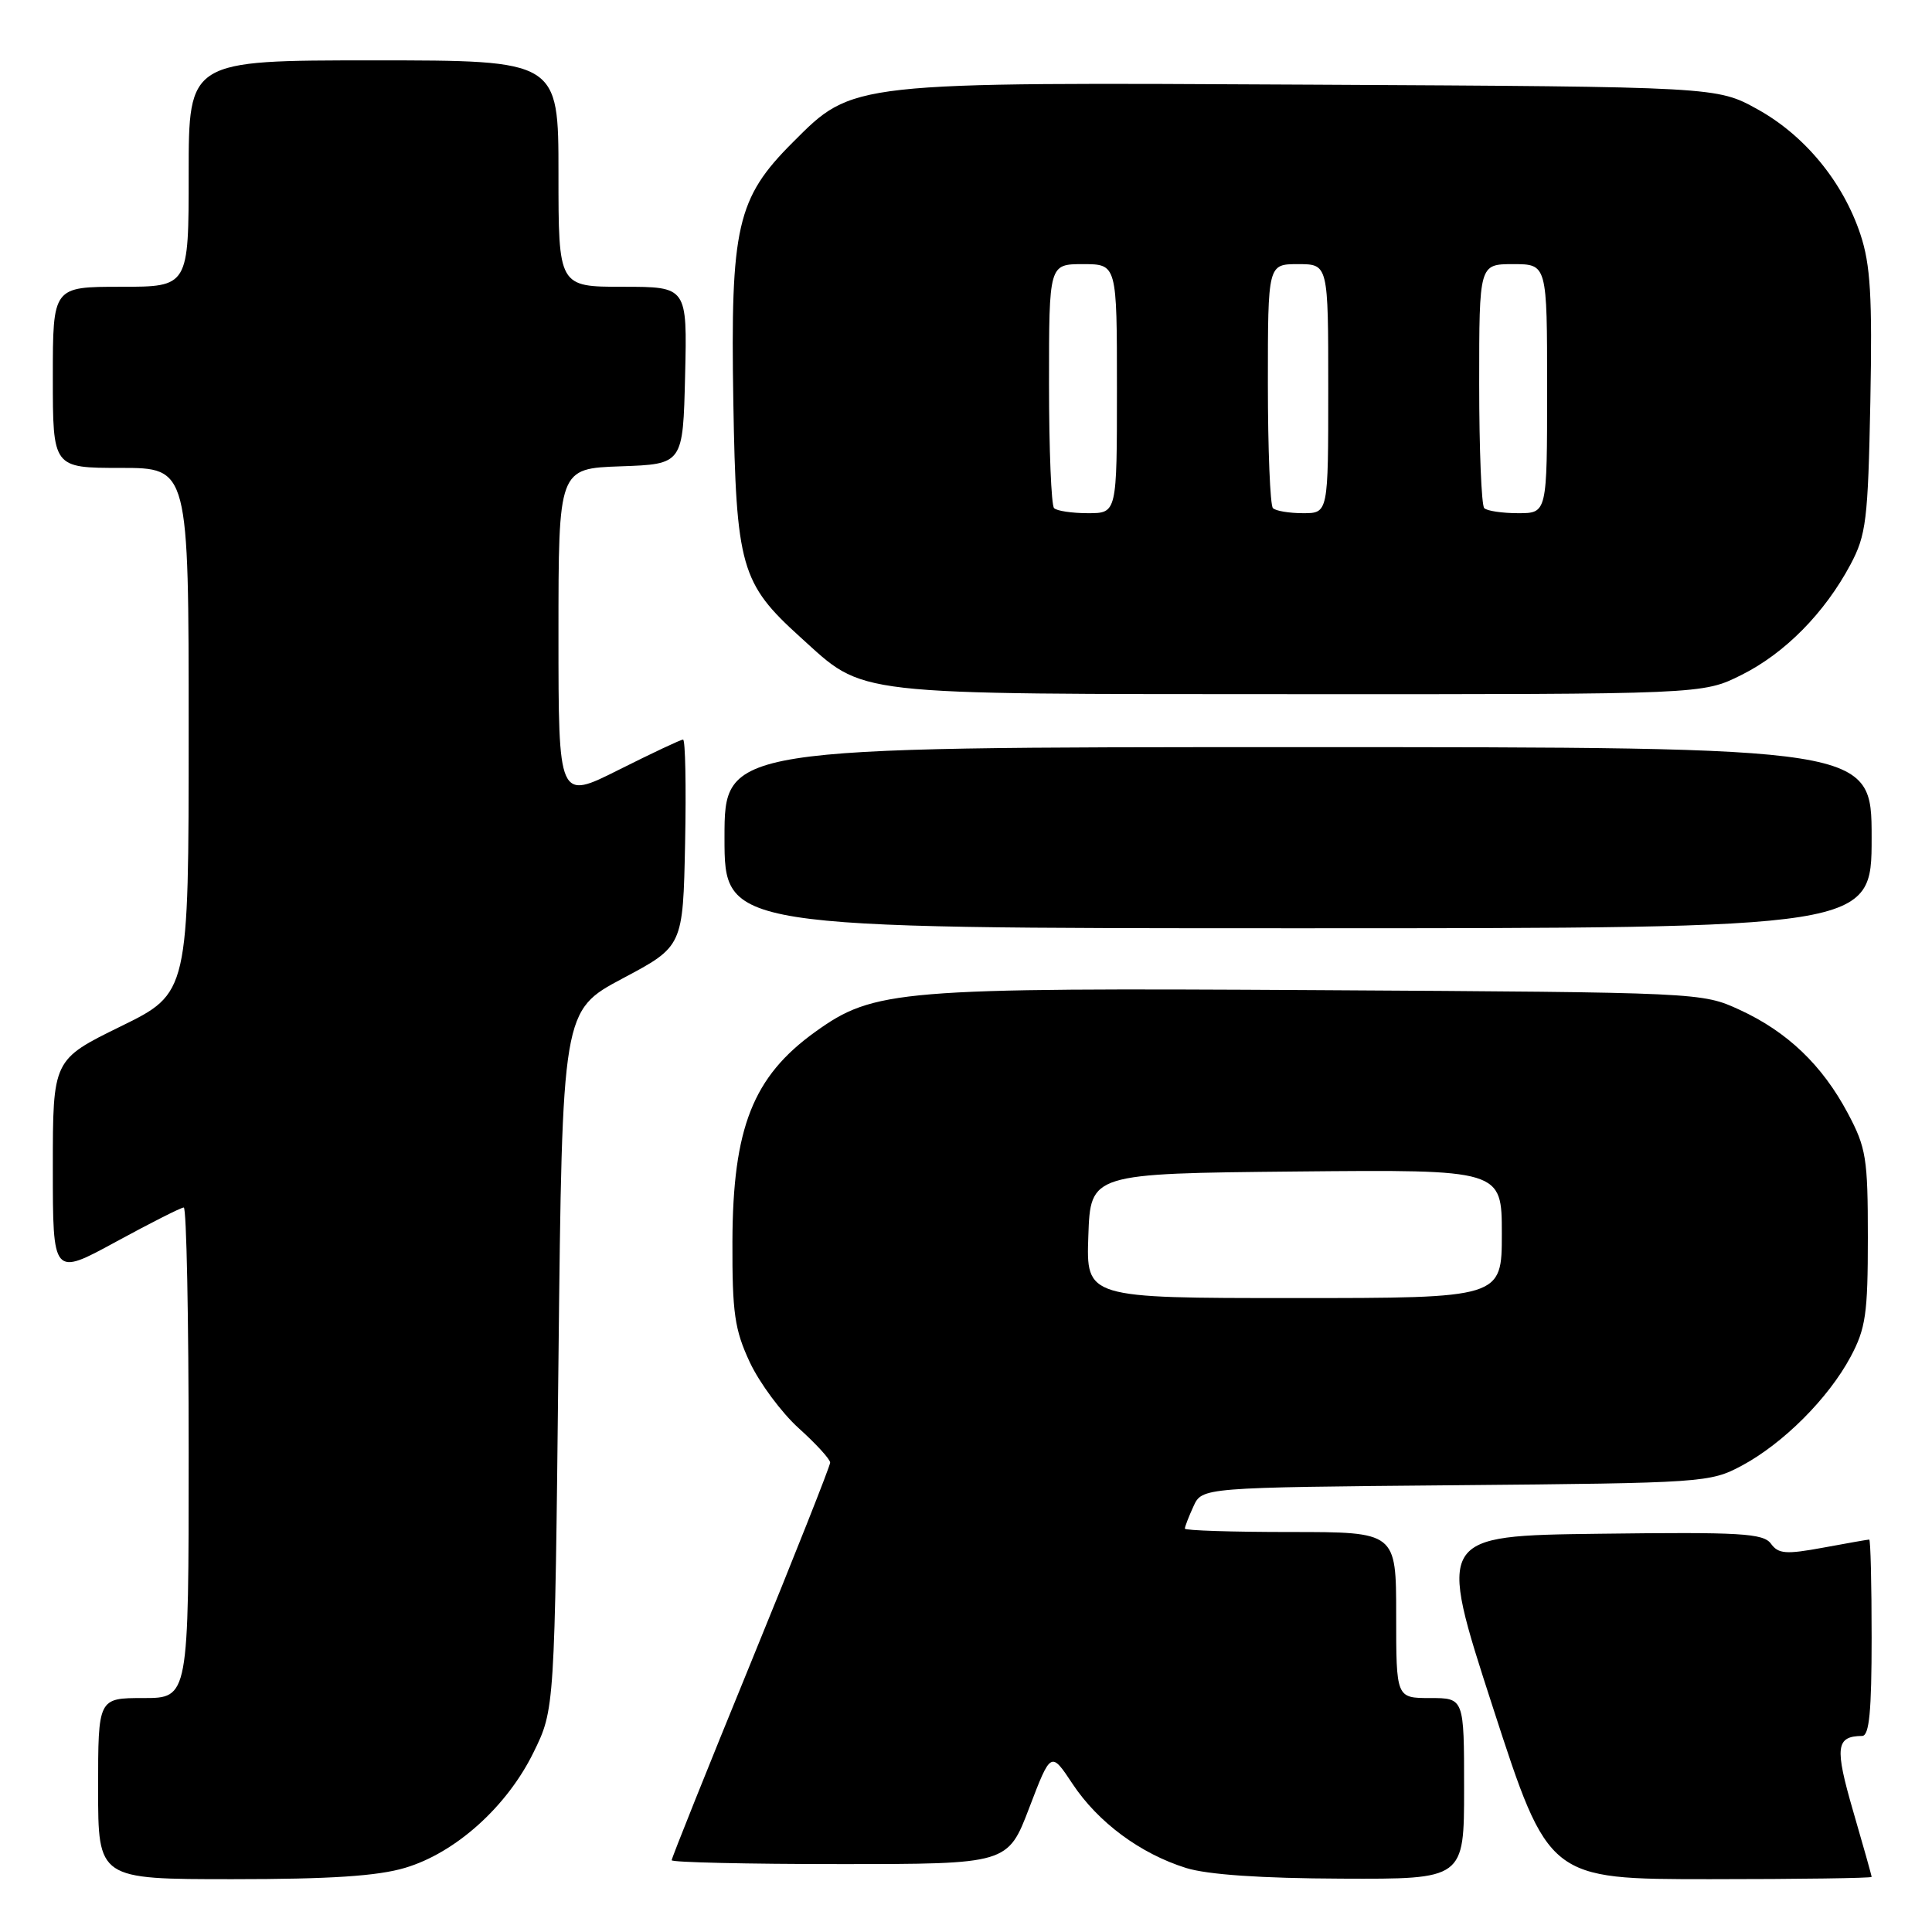 <?xml version="1.0" encoding="UTF-8" standalone="no"?>
<!DOCTYPE svg PUBLIC "-//W3C//DTD SVG 1.1//EN" "http://www.w3.org/Graphics/SVG/1.1/DTD/svg11.dtd" >
<svg xmlns="http://www.w3.org/2000/svg" xmlns:xlink="http://www.w3.org/1999/xlink" version="1.1" viewBox="0 0 256 256">
 <g >
 <path fill="currentColor"
d=" M 53.67 247.50 C 60.35 245.52 67.17 239.40 70.69 232.21 C 73.50 226.50 73.50 226.50 74.00 180.21 C 74.50 133.91 74.50 133.91 82.50 129.65 C 90.50 125.40 90.50 125.40 90.78 111.70 C 90.93 104.16 90.81 98.00 90.51 98.00 C 90.20 98.00 86.37 99.81 81.98 102.01 C 74.00 106.02 74.00 106.02 74.00 84.05 C 74.00 62.08 74.00 62.08 82.25 61.79 C 90.50 61.50 90.50 61.50 90.78 49.75 C 91.06 38.00 91.06 38.00 82.53 38.00 C 74.00 38.00 74.00 38.00 74.00 23.00 C 74.00 8.00 74.00 8.00 49.50 8.00 C 25.00 8.00 25.00 8.00 25.00 23.00 C 25.00 38.00 25.00 38.00 16.00 38.00 C 7.00 38.00 7.00 38.00 7.00 50.00 C 7.00 62.00 7.00 62.00 16.00 62.00 C 25.00 62.00 25.00 62.00 25.00 96.79 C 25.00 131.59 25.00 131.59 16.00 136.00 C 7.00 140.41 7.00 140.41 7.00 154.76 C 7.00 169.10 7.00 169.10 15.35 164.55 C 19.94 162.05 23.99 160.00 24.35 160.00 C 24.71 160.00 25.00 174.62 25.00 192.50 C 25.00 225.00 25.00 225.00 19.00 225.00 C 13.00 225.00 13.00 225.00 13.00 237.00 C 13.00 249.00 13.00 249.00 30.82 249.00 C 43.72 249.00 50.03 248.59 53.67 247.50 Z  M 194.00 237.00 C 194.00 225.00 194.00 225.00 189.50 225.00 C 185.00 225.00 185.00 225.00 185.00 214.00 C 185.00 203.00 185.00 203.00 171.00 203.00 C 163.30 203.00 157.00 202.80 157.00 202.55 C 157.00 202.30 157.51 200.97 158.14 199.60 C 159.28 197.10 159.28 197.10 192.89 196.80 C 225.72 196.51 226.60 196.45 230.79 194.21 C 236.27 191.28 242.28 185.27 245.21 179.79 C 247.22 176.03 247.50 174.07 247.50 164.00 C 247.50 153.47 247.28 152.08 244.84 147.50 C 241.45 141.13 236.83 136.71 230.50 133.80 C 225.52 131.51 225.29 131.50 174.72 131.20 C 119.00 130.87 115.81 131.13 108.02 136.73 C 99.78 142.65 97.10 149.44 97.05 164.50 C 97.02 173.97 97.34 176.19 99.35 180.50 C 100.64 183.25 103.56 187.19 105.84 189.25 C 108.13 191.31 110.00 193.36 110.00 193.80 C 110.00 194.24 105.28 206.16 99.50 220.29 C 93.72 234.41 89.00 246.20 89.00 246.49 C 89.00 246.77 99.02 247.00 111.27 247.00 C 133.54 247.00 133.54 247.00 136.39 239.52 C 139.25 232.04 139.25 232.04 142.13 236.39 C 145.51 241.48 151.10 245.62 157.17 247.52 C 160.01 248.40 167.09 248.89 177.75 248.93 C 194.00 249.00 194.00 249.00 194.00 237.00 Z  M 248.00 248.70 C 248.00 248.53 246.90 244.61 245.55 239.98 C 243.09 231.50 243.26 230.06 246.75 230.02 C 247.69 230.00 248.00 226.73 248.00 217.00 C 248.00 209.85 247.86 204.00 247.68 204.00 C 247.51 204.00 244.77 204.48 241.59 205.07 C 236.65 205.98 235.65 205.91 234.66 204.55 C 233.65 203.17 230.68 202.99 211.97 203.23 C 190.44 203.50 190.44 203.50 197.82 226.25 C 205.20 249.00 205.20 249.00 226.60 249.00 C 238.37 249.00 248.00 248.86 248.00 248.70 Z  M 248.00 111.00 C 248.00 99.00 248.00 99.00 172.00 99.00 C 96.00 99.00 96.00 99.00 96.00 111.00 C 96.00 123.00 96.00 123.00 172.00 123.00 C 248.00 123.00 248.00 123.00 248.00 111.00 Z  M 230.74 89.44 C 236.49 86.58 241.78 81.22 245.20 74.80 C 247.28 70.89 247.52 68.93 247.83 53.26 C 248.10 39.28 247.85 35.08 246.52 31.07 C 244.21 24.11 239.15 17.95 232.88 14.48 C 227.50 11.50 227.50 11.50 174.12 11.22 C 112.41 10.89 113.09 10.81 105.04 18.87 C 97.64 26.27 96.78 30.01 97.17 53.24 C 97.54 75.12 98.17 77.30 106.04 84.42 C 114.73 92.27 111.96 91.95 172.05 91.98 C 225.61 92.00 225.61 92.00 230.74 89.44 Z  M 144.21 163.75 C 144.50 155.50 144.50 155.50 171.75 155.23 C 199.00 154.97 199.00 154.97 199.00 163.48 C 199.00 172.00 199.00 172.00 171.46 172.00 C 143.92 172.00 143.92 172.00 144.21 163.75 Z  M 139.67 67.33 C 139.30 66.97 139.00 59.54 139.00 50.83 C 139.00 35.00 139.00 35.00 143.50 35.00 C 148.00 35.00 148.00 35.00 148.00 51.50 C 148.00 68.00 148.00 68.00 144.17 68.00 C 142.06 68.00 140.03 67.70 139.67 67.33 Z  M 168.67 67.33 C 168.30 66.97 168.00 59.54 168.00 50.83 C 168.00 35.00 168.00 35.00 172.00 35.00 C 176.00 35.00 176.00 35.00 176.00 51.50 C 176.00 68.00 176.00 68.00 172.67 68.00 C 170.83 68.00 169.03 67.70 168.67 67.33 Z  M 196.67 67.33 C 196.30 66.97 196.00 59.54 196.00 50.83 C 196.00 35.00 196.00 35.00 200.50 35.00 C 205.00 35.00 205.00 35.00 205.00 51.50 C 205.00 68.00 205.00 68.00 201.17 68.00 C 199.06 68.00 197.03 67.70 196.67 67.33 Z "/>
</g>
</svg>
